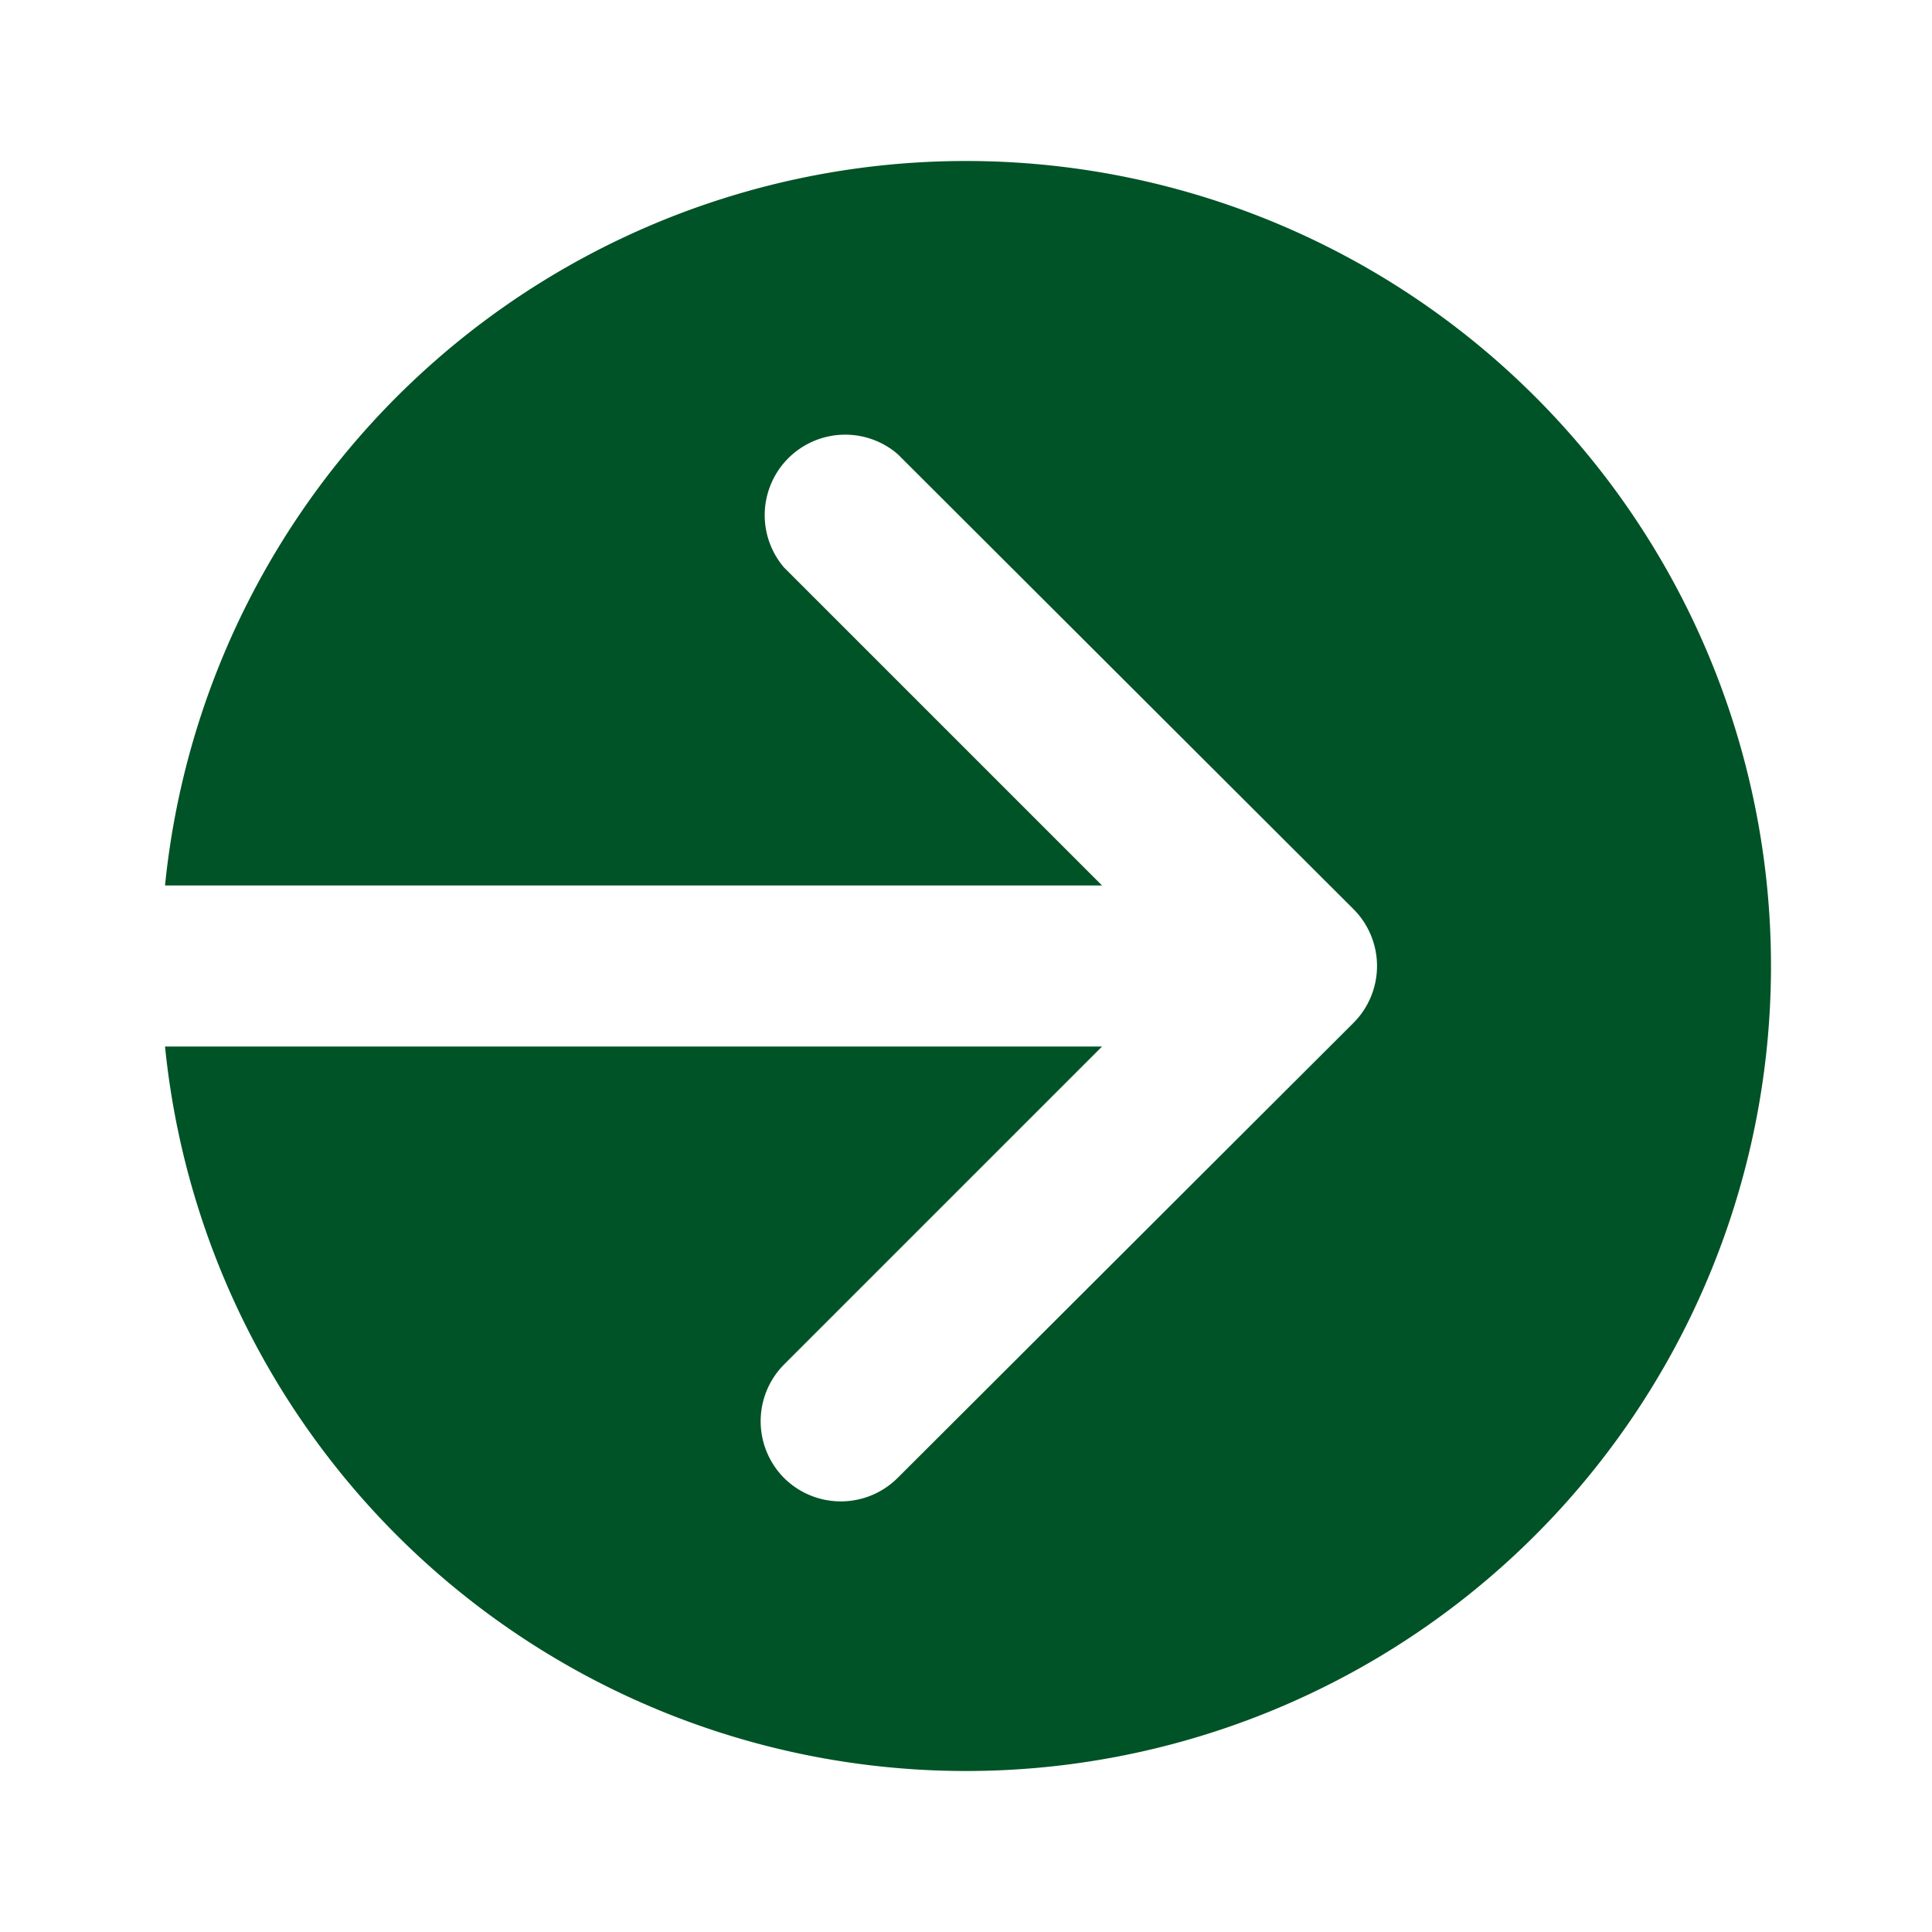 <svg id="Layer_1" data-name="Layer 1" xmlns="http://www.w3.org/2000/svg" viewBox="0 0 24 24"><defs><style>.cls-1{fill:none;}.cls-2{fill:#005326;}</style></defs><title>Icon-arrow1-ALT-circle_v2</title><path class="cls-1" d="M0,0H24V24H0Z"/><path class="cls-2" d="M12,2a10,10,0,0,0-9.95,9H13.69L9.74,7.05a1,1,0,0,1,1.41-1.41l5.66,5.65a1,1,0,0,1,0,1.42l-5.66,5.65a1,1,0,0,1-1.41,0,1,1,0,0,1,0-1.41L13.69,13H2.05A10,10,0,1,0,12,2Z"/></svg>
